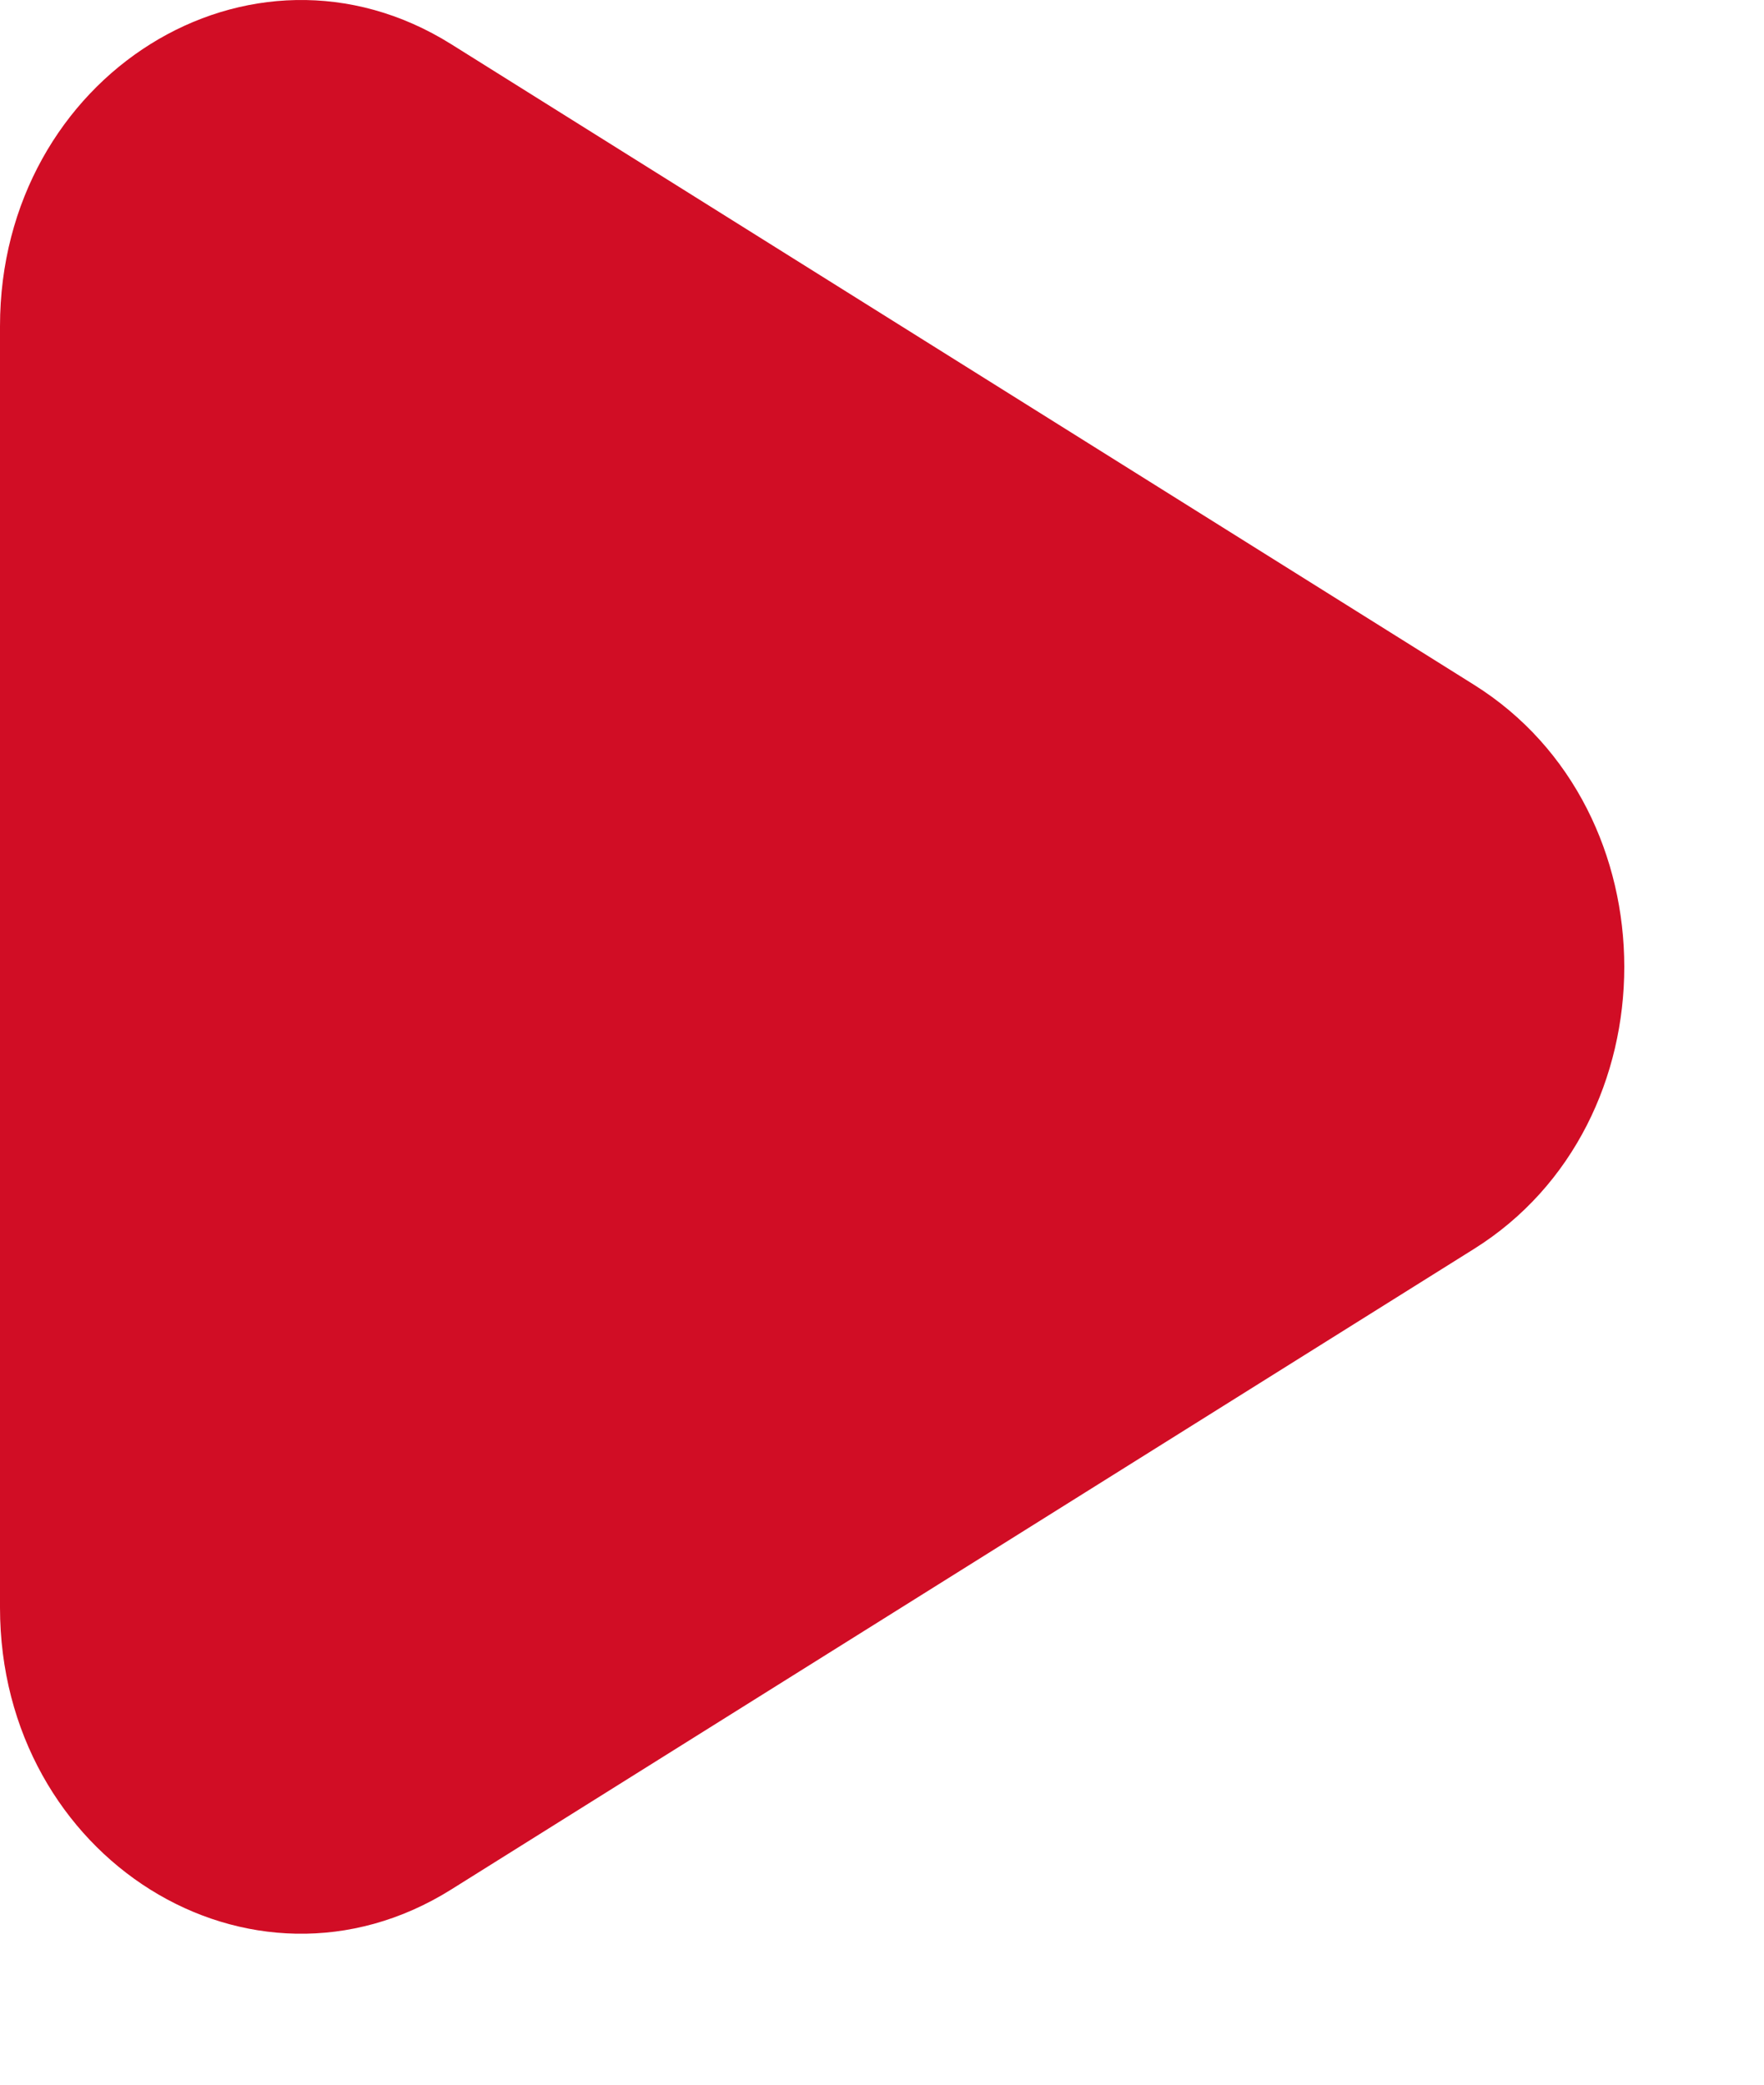 <svg width="22" height="26" viewBox="0 0 22 26" fill="none" xmlns="http://www.w3.org/2000/svg" xmlns:xlink="http://www.w3.org/1999/xlink">
<path d="M18.384,15.576C20.882,14.012 20.882,10.106 18.384,8.541L5.627,0.551C3.127,-1.014 0,0.941 0,4.069L0,20.049C0,23.177 3.127,25.132 5.627,23.566L18.384,15.576Z" clip-rule="evenodd" fill-rule="evenodd" fill="#D10D25"/>
</svg>

